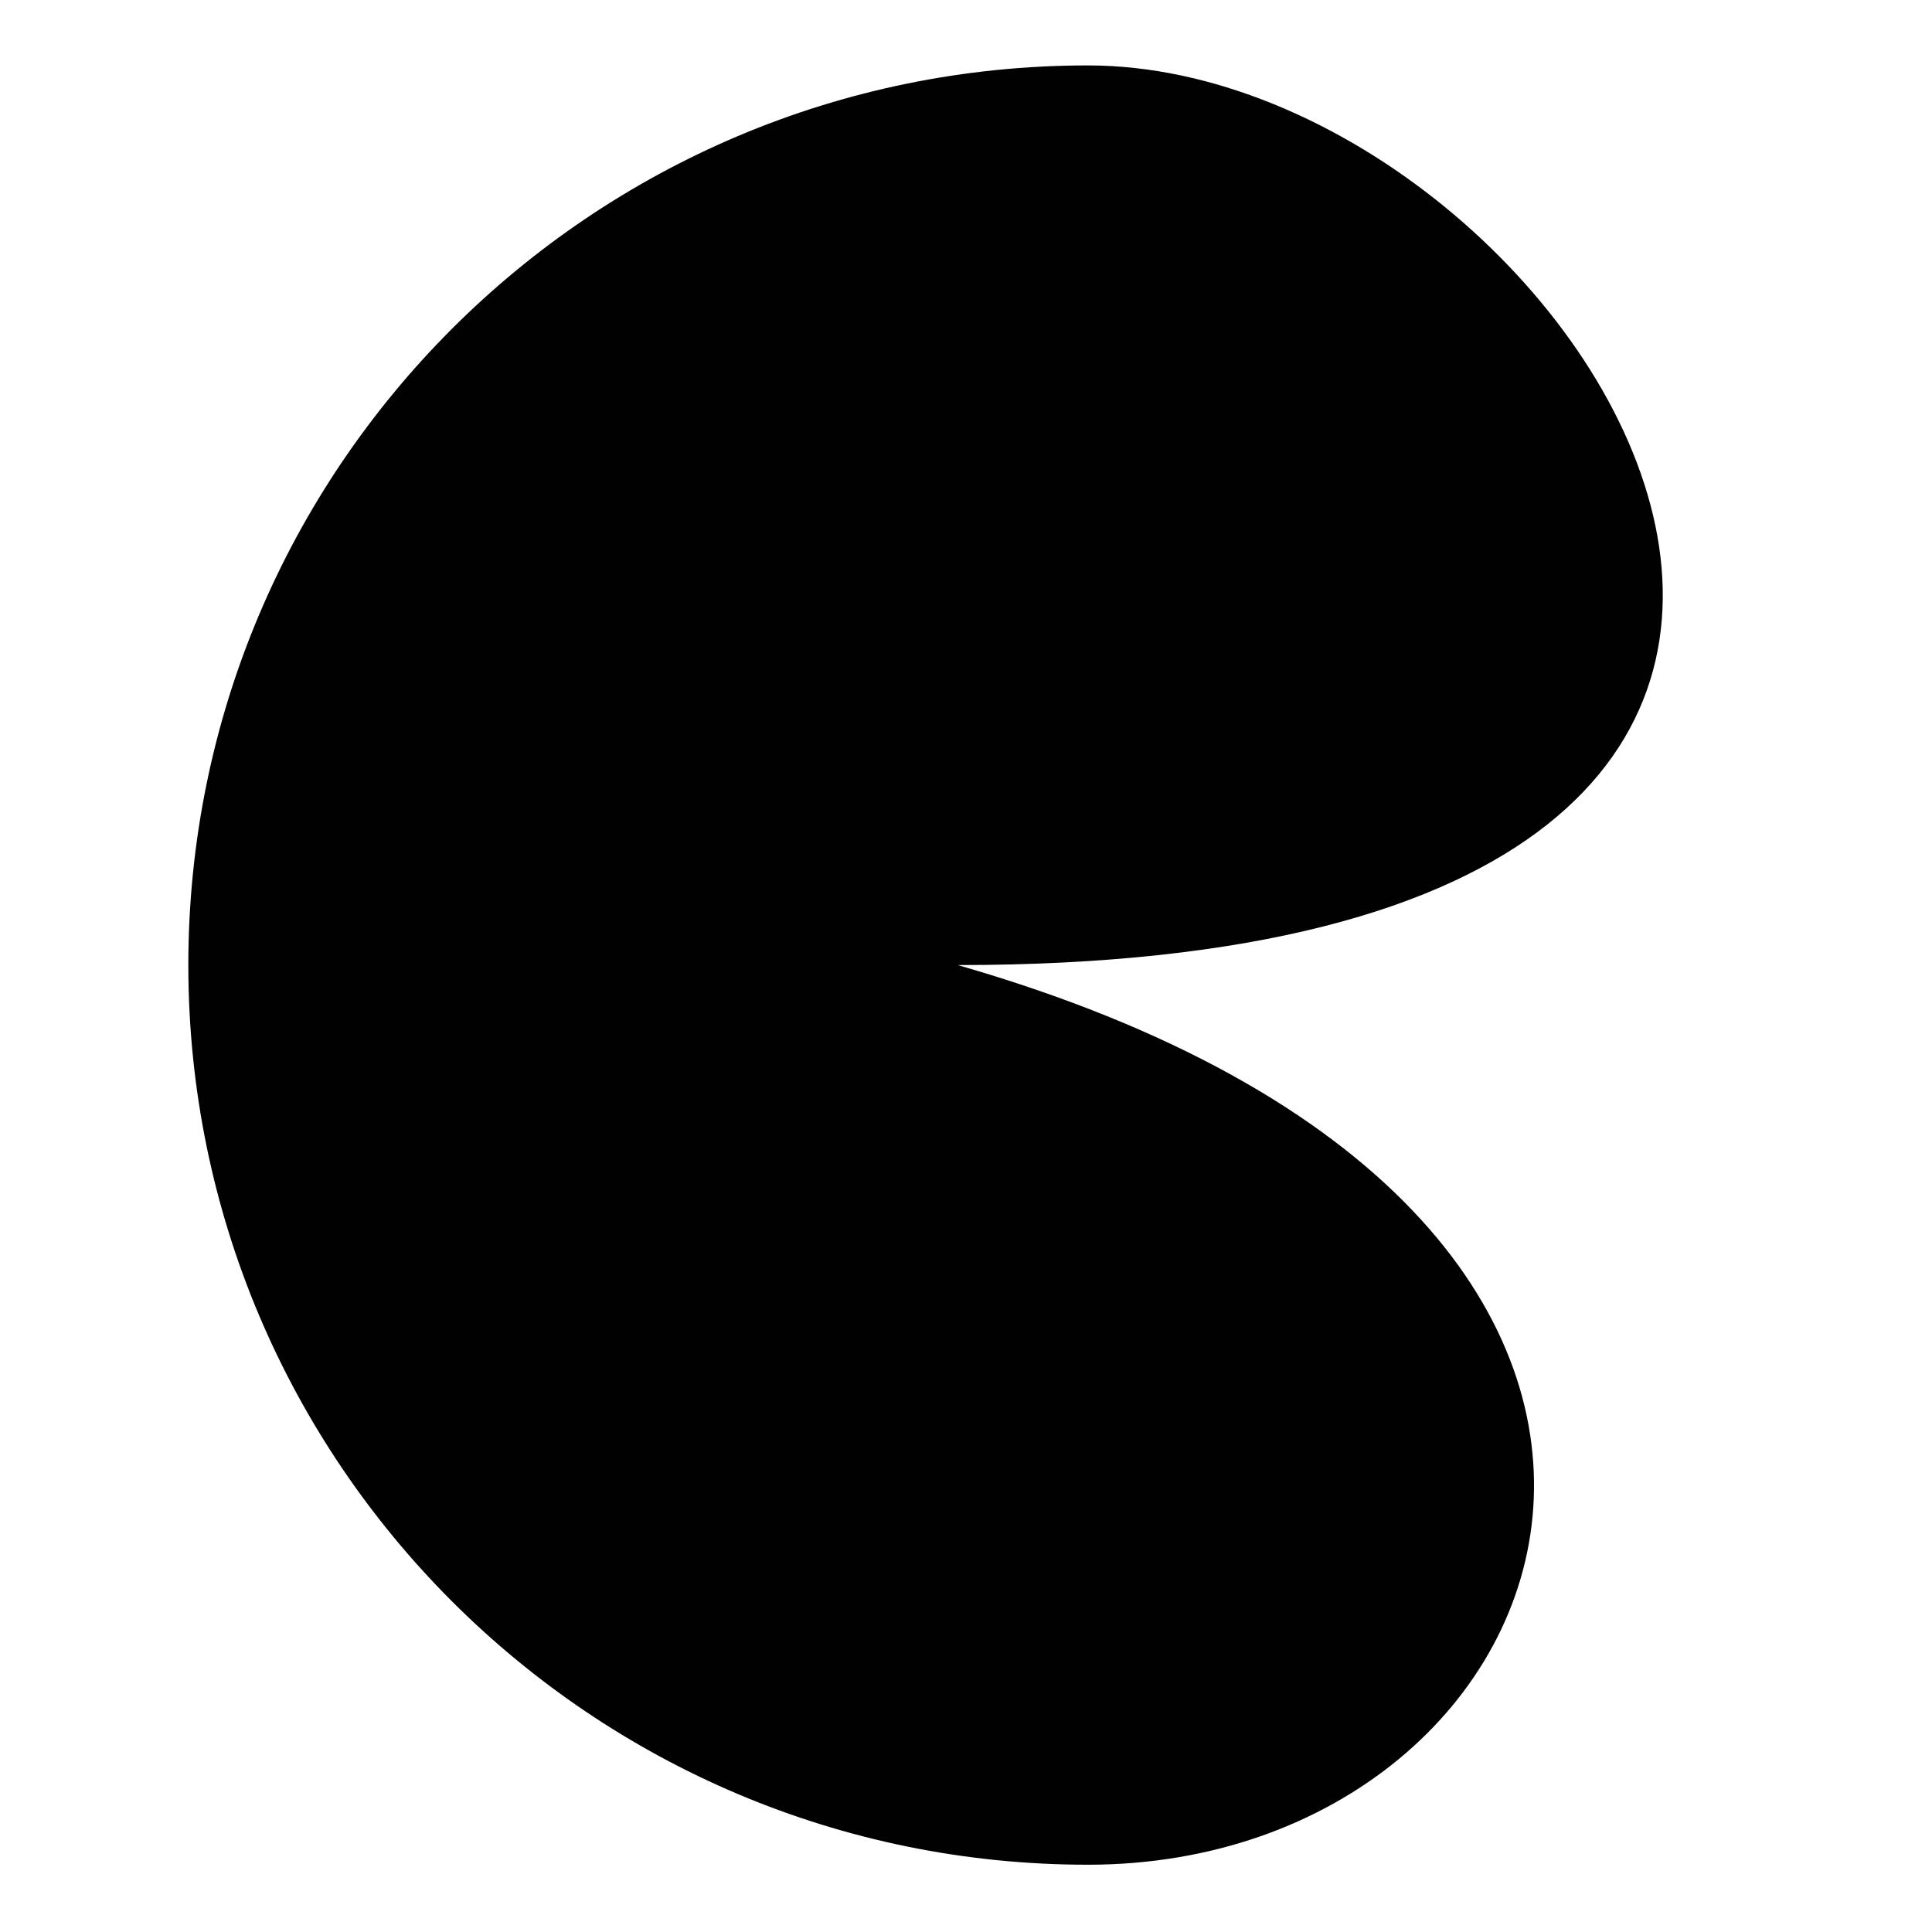 <?xml version="1.0" encoding="UTF-8"?>
<svg id="Layer_1" xmlns="http://www.w3.org/2000/svg" version="1.1" viewBox="0 0 500 500">
  <!-- Generator: Adobe Illustrator 29.8.1, SVG Export Plug-In . SVG Version: 2.1.1 Build 2)  -->
  <defs>
    <style>
      .st0 {
        fill: #010101;
      }
    </style>
  </defs>
  <path class="st0" d="M247.87,249.76c223.64,64.33,162.28,232.83,33.7,232.83S48.74,378.34,48.74,249.76,152.98,16.93,281.56,16.93s272.65,232.83-33.7,232.83Z"/>
</svg>